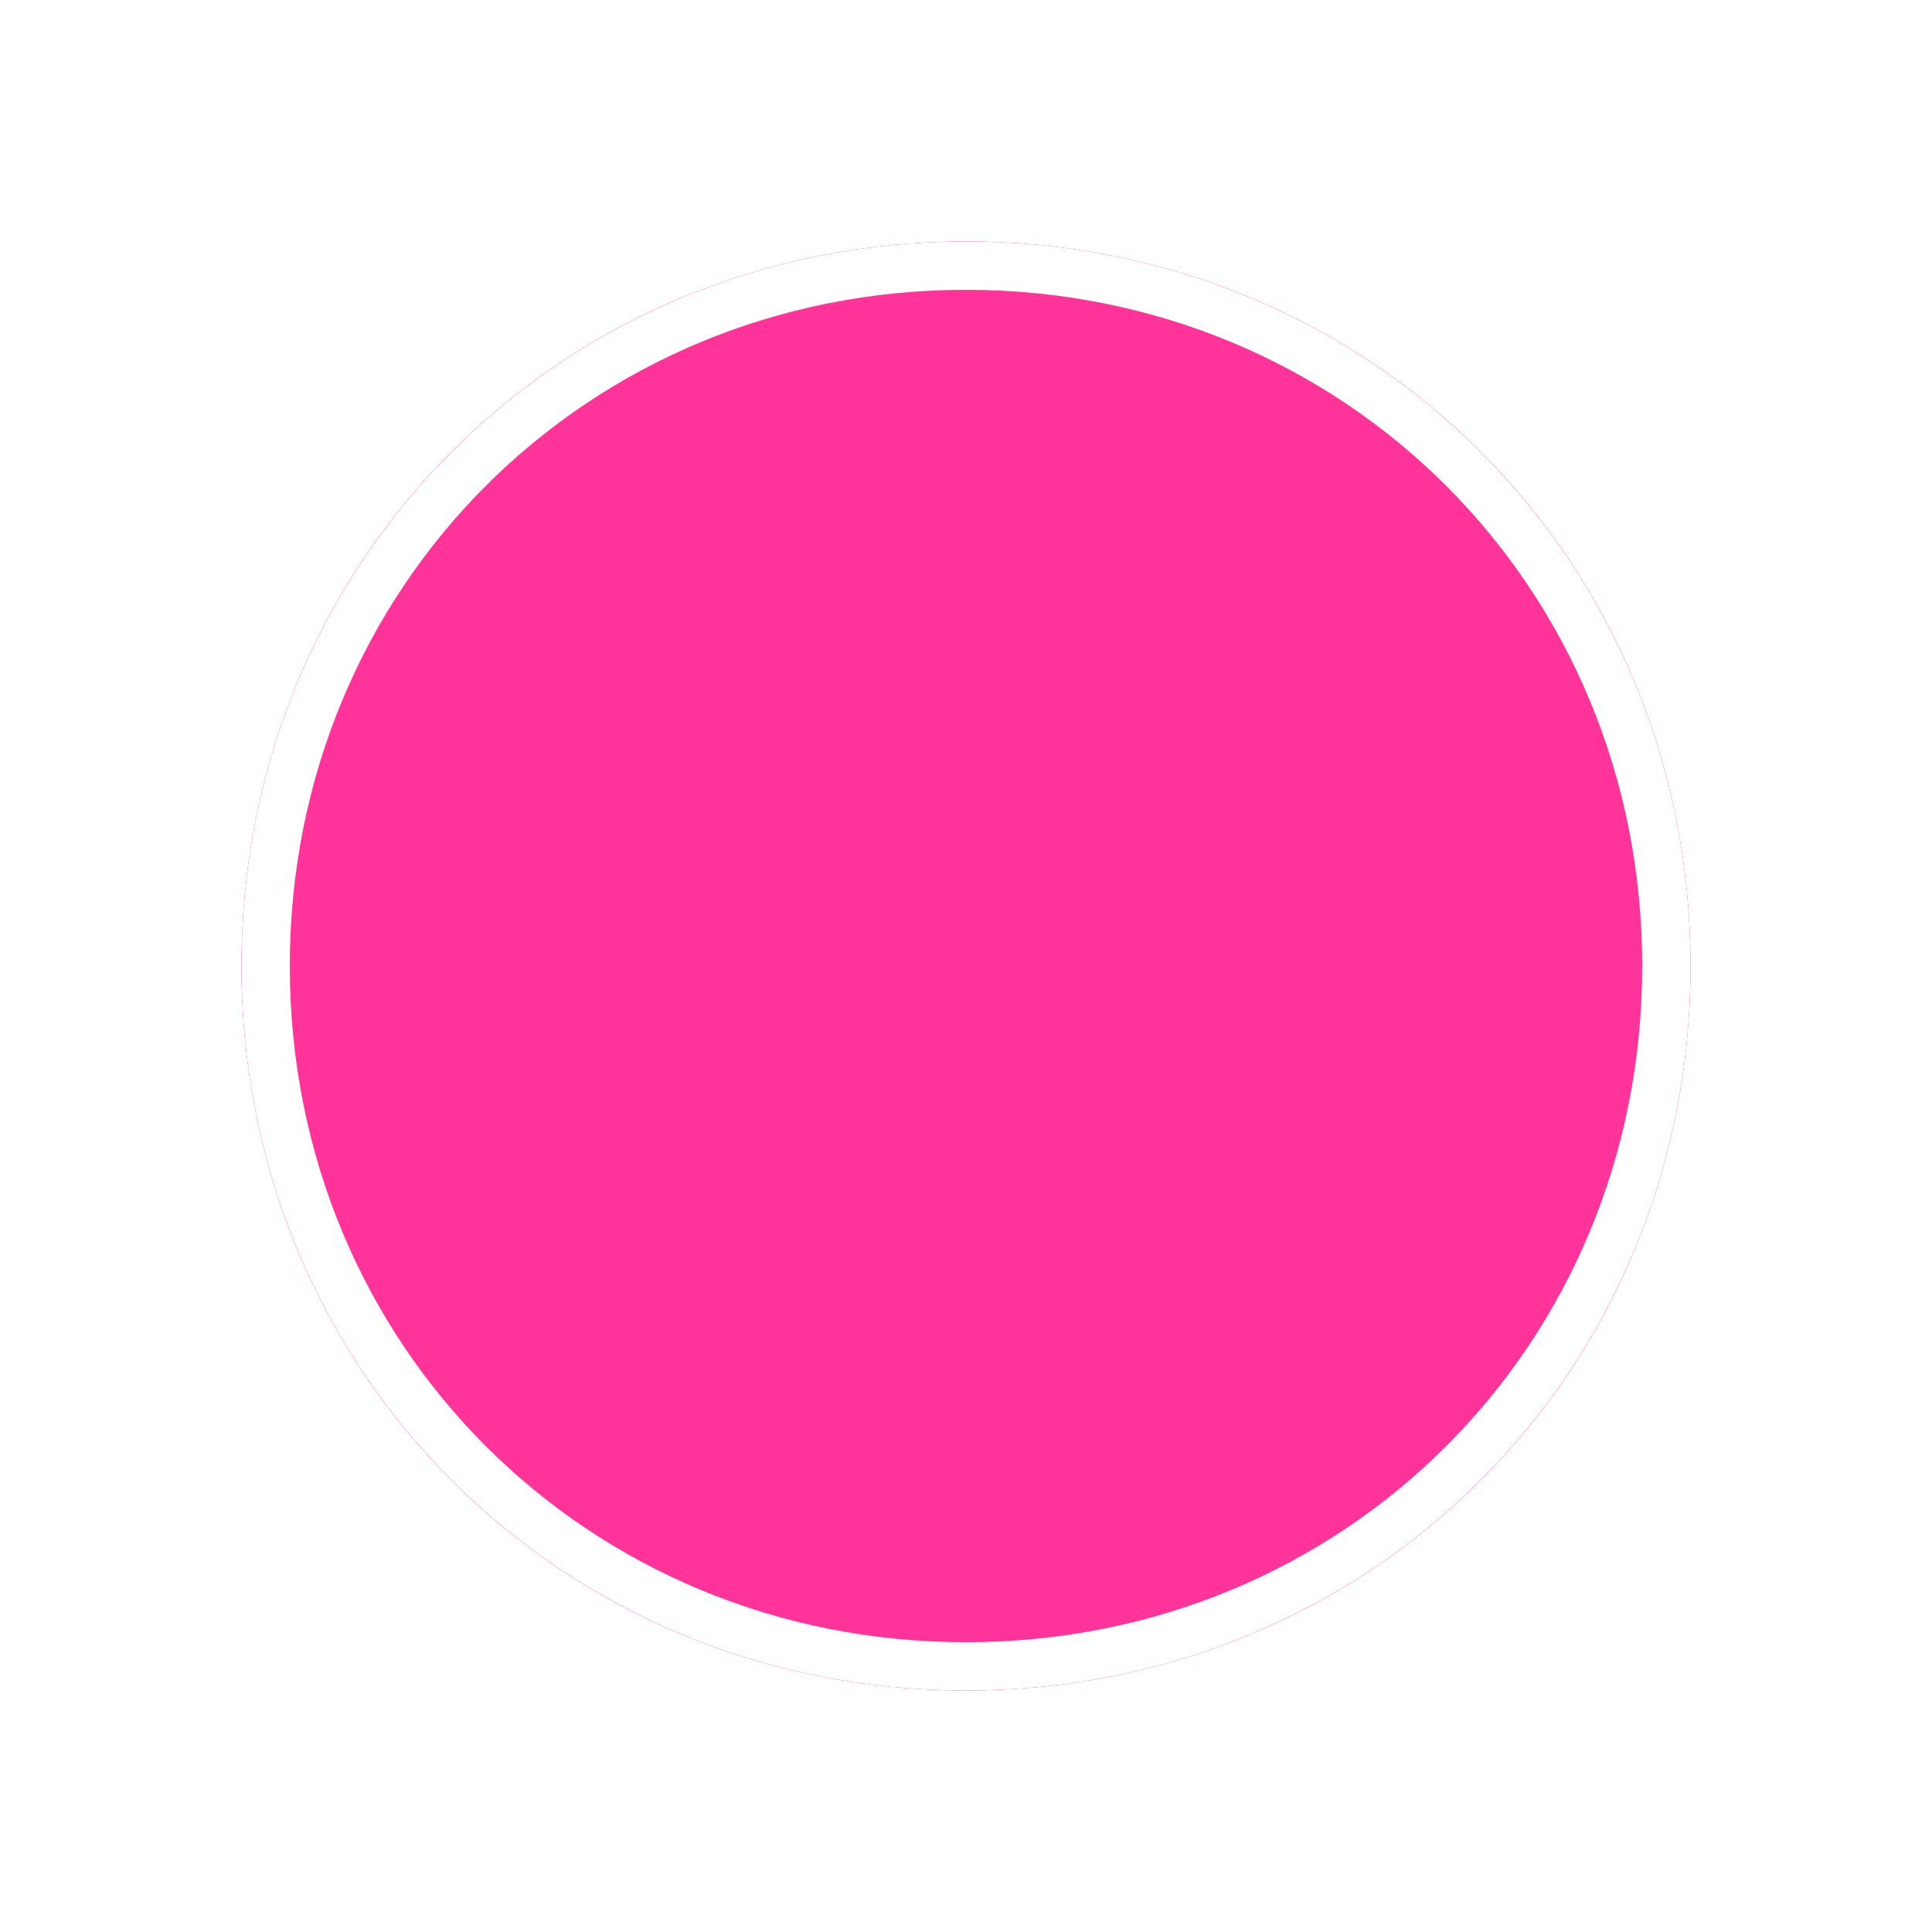 ﻿<?xml version="1.0" encoding="utf-8"?>
<svg version="1.1" xmlns:xlink="http://www.w3.org/1999/xlink" width="40px" height="40px" xmlns="http://www.w3.org/2000/svg">
  <defs>
    <filter x="732px" y="181px" width="40px" height="40px" filterUnits="userSpaceOnUse" id="filter62">
      <feOffset dx="0" dy="0" in="SourceAlpha" result="shadowOffsetInner" />
      <feGaussianBlur stdDeviation="2.5" in="shadowOffsetInner" result="shadowGaussian" />
      <feComposite in2="shadowGaussian" operator="atop" in="SourceAlpha" result="shadowComposite" />
      <feColorMatrix type="matrix" values="0 0 0 0 0  0 0 0 0 0  0 0 0 0 0  0 0 0 0.349 0  " in="shadowComposite" />
    </filter>
    <g id="widget63">
      <path d="M 752 186  C 760.4 186  767 192.6  767 201  C 767 209.4  760.4 216  752 216  C 743.6 216  737 209.4  737 201  C 737 192.6  743.6 186  752 186  Z " fill-rule="nonzero" fill="#ff3399" stroke="none" />
      <path d="M 752 186.5  C 760.12 186.5  766.5 192.88  766.5 201  C 766.5 209.12  760.12 215.5  752 215.5  C 743.88 215.5  737.5 209.12  737.5 201  C 737.5 192.88  743.88 186.5  752 186.5  Z " stroke-width="1" stroke="#ffffff" fill="none" />
    </g>
  </defs>
  <g transform="matrix(1 0 0 1 -732 -181 )">
    <use xlink:href="#widget63" filter="url(#filter62)" />
    <use xlink:href="#widget63" />
  </g>
</svg>